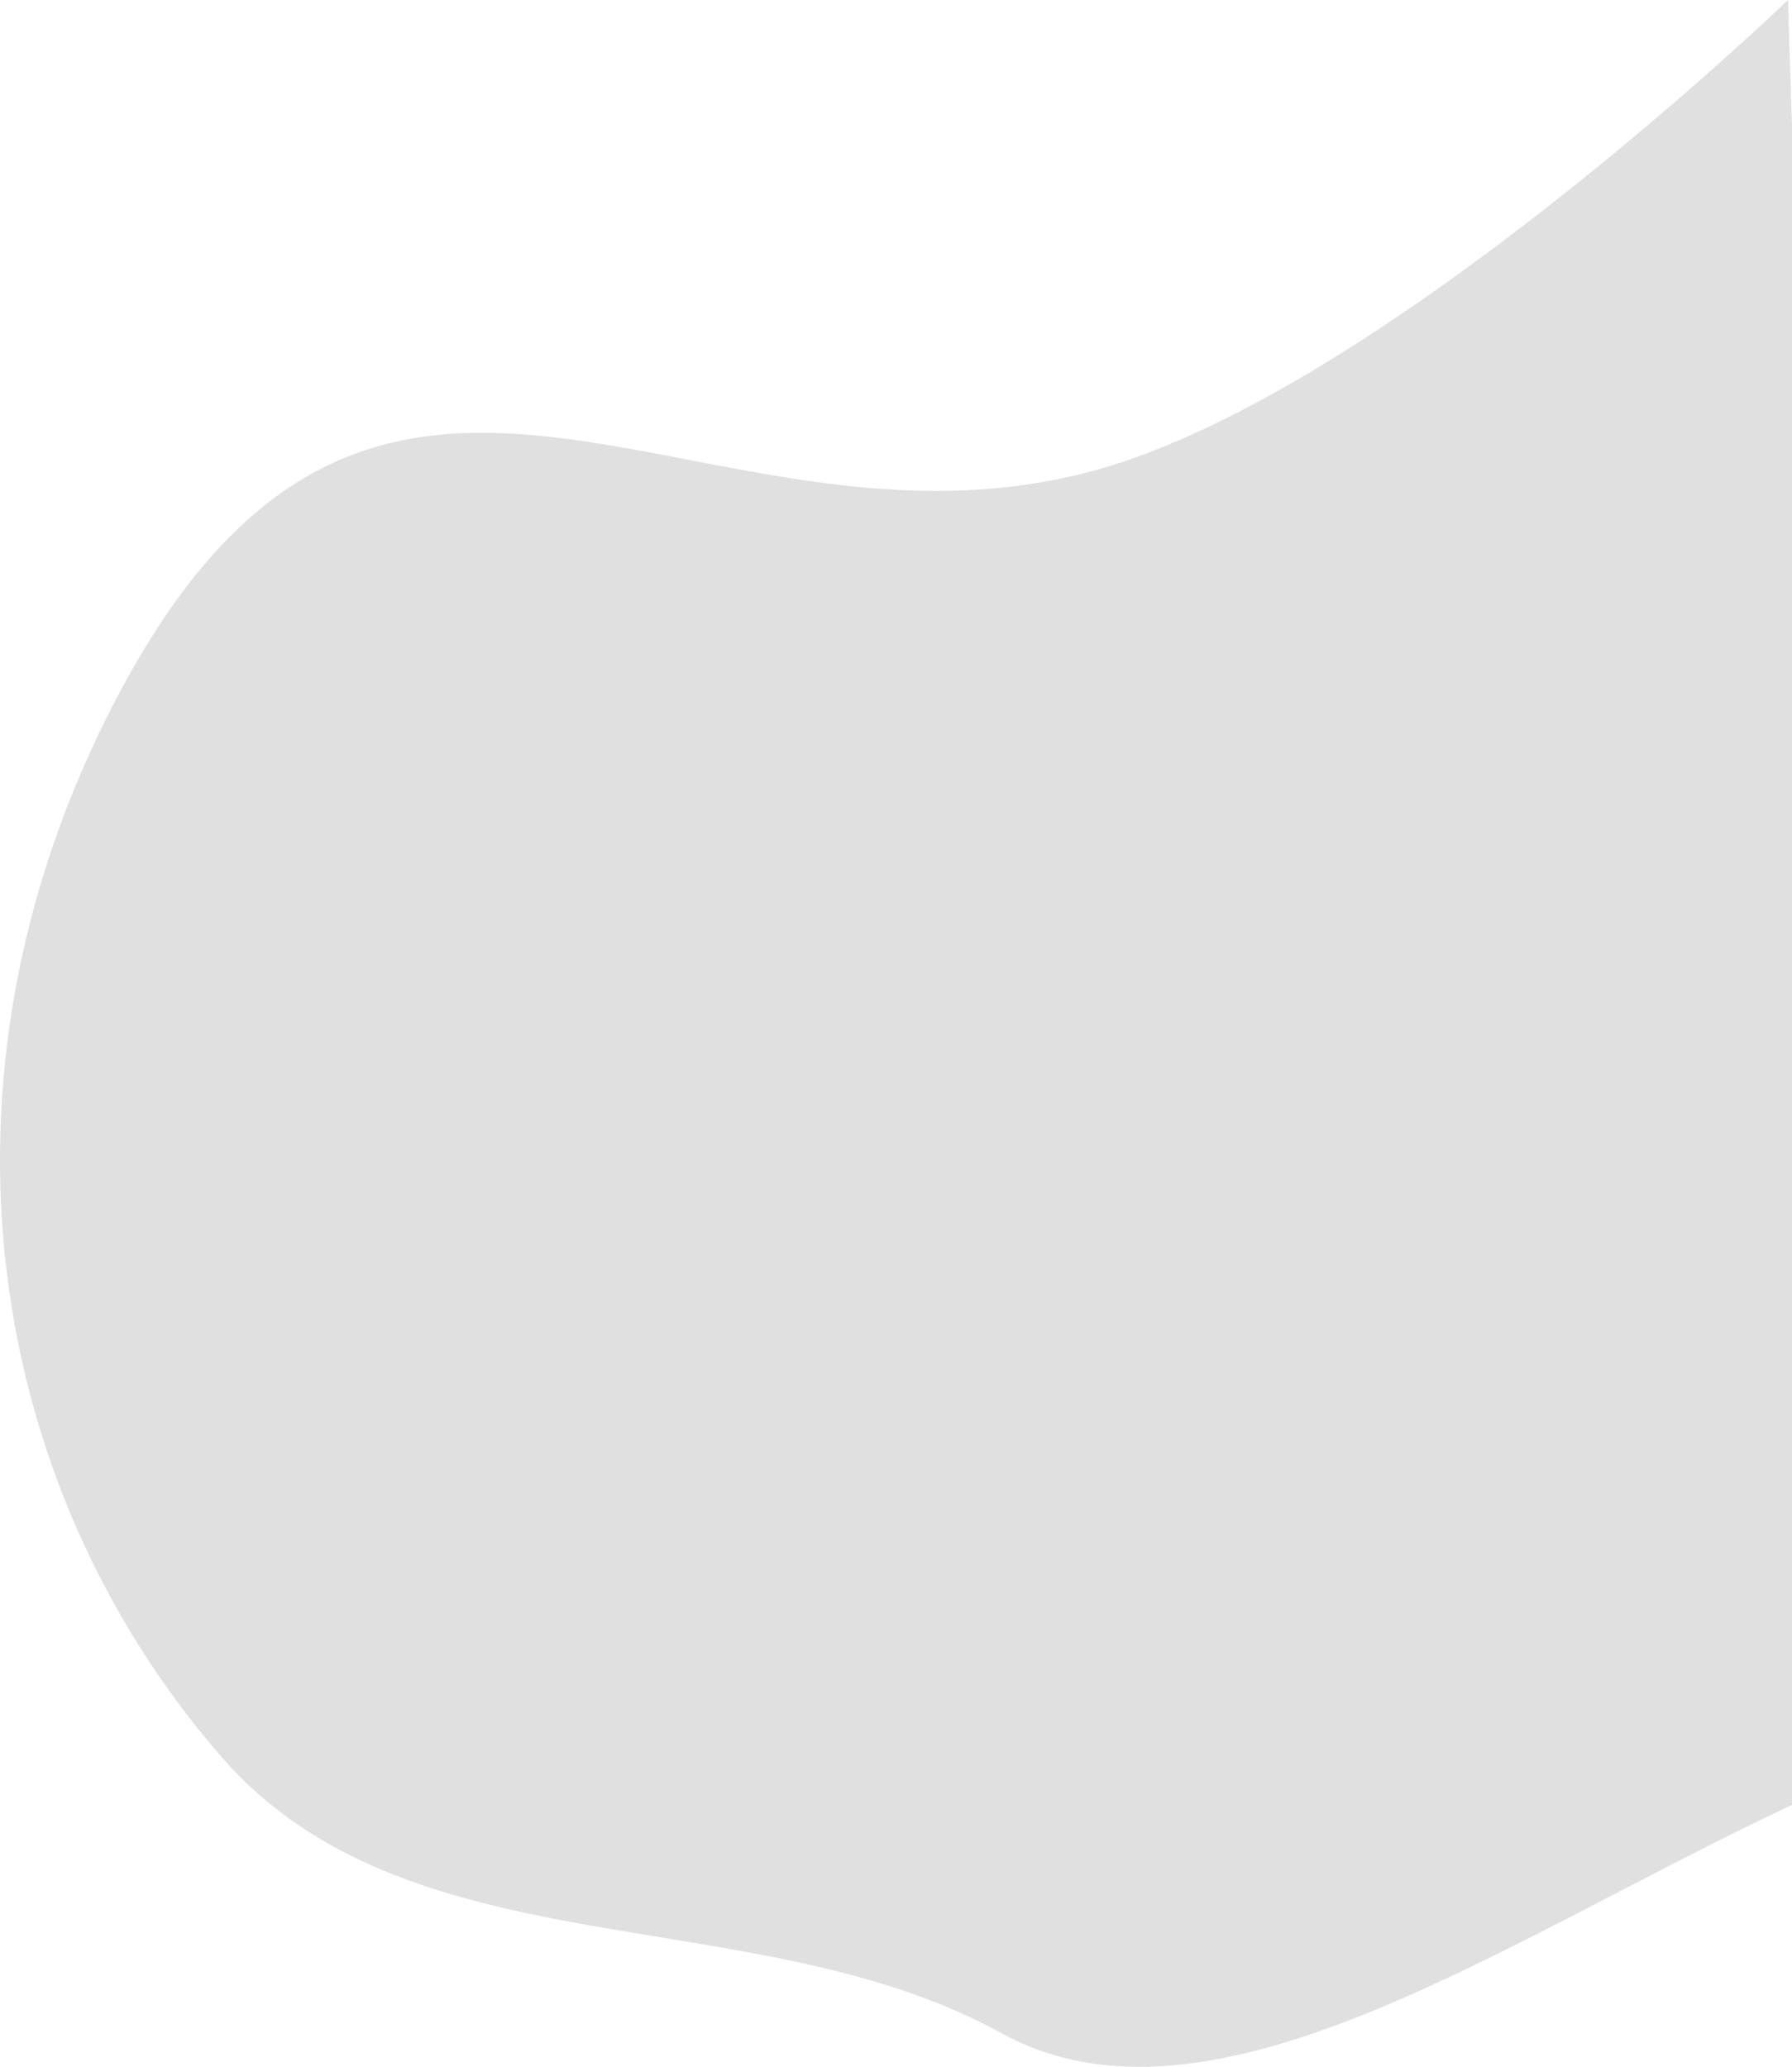 <svg width="228" height="263" viewBox="0 0 228 263" fill="none" xmlns="http://www.w3.org/2000/svg">
<path d="M215.799 39.412C191.835 11.839 147.897 21.571 116.625 4.307C90.031 -10.376 53.167 15.804 16.508 33.096C-20.152 50.389 15.745 33.393 15.364 33.542V224.208C15.364 227.051 16.508 263 16.508 263C16.508 263 68.106 213.243 104.568 203.182C155.622 189.095 196.799 239.062 230.446 171.663C253.354 125.775 246.402 74.623 215.799 39.412Z" transform="translate(244 263) rotate(180)" fill="#E0E0E0"/>
</svg>
